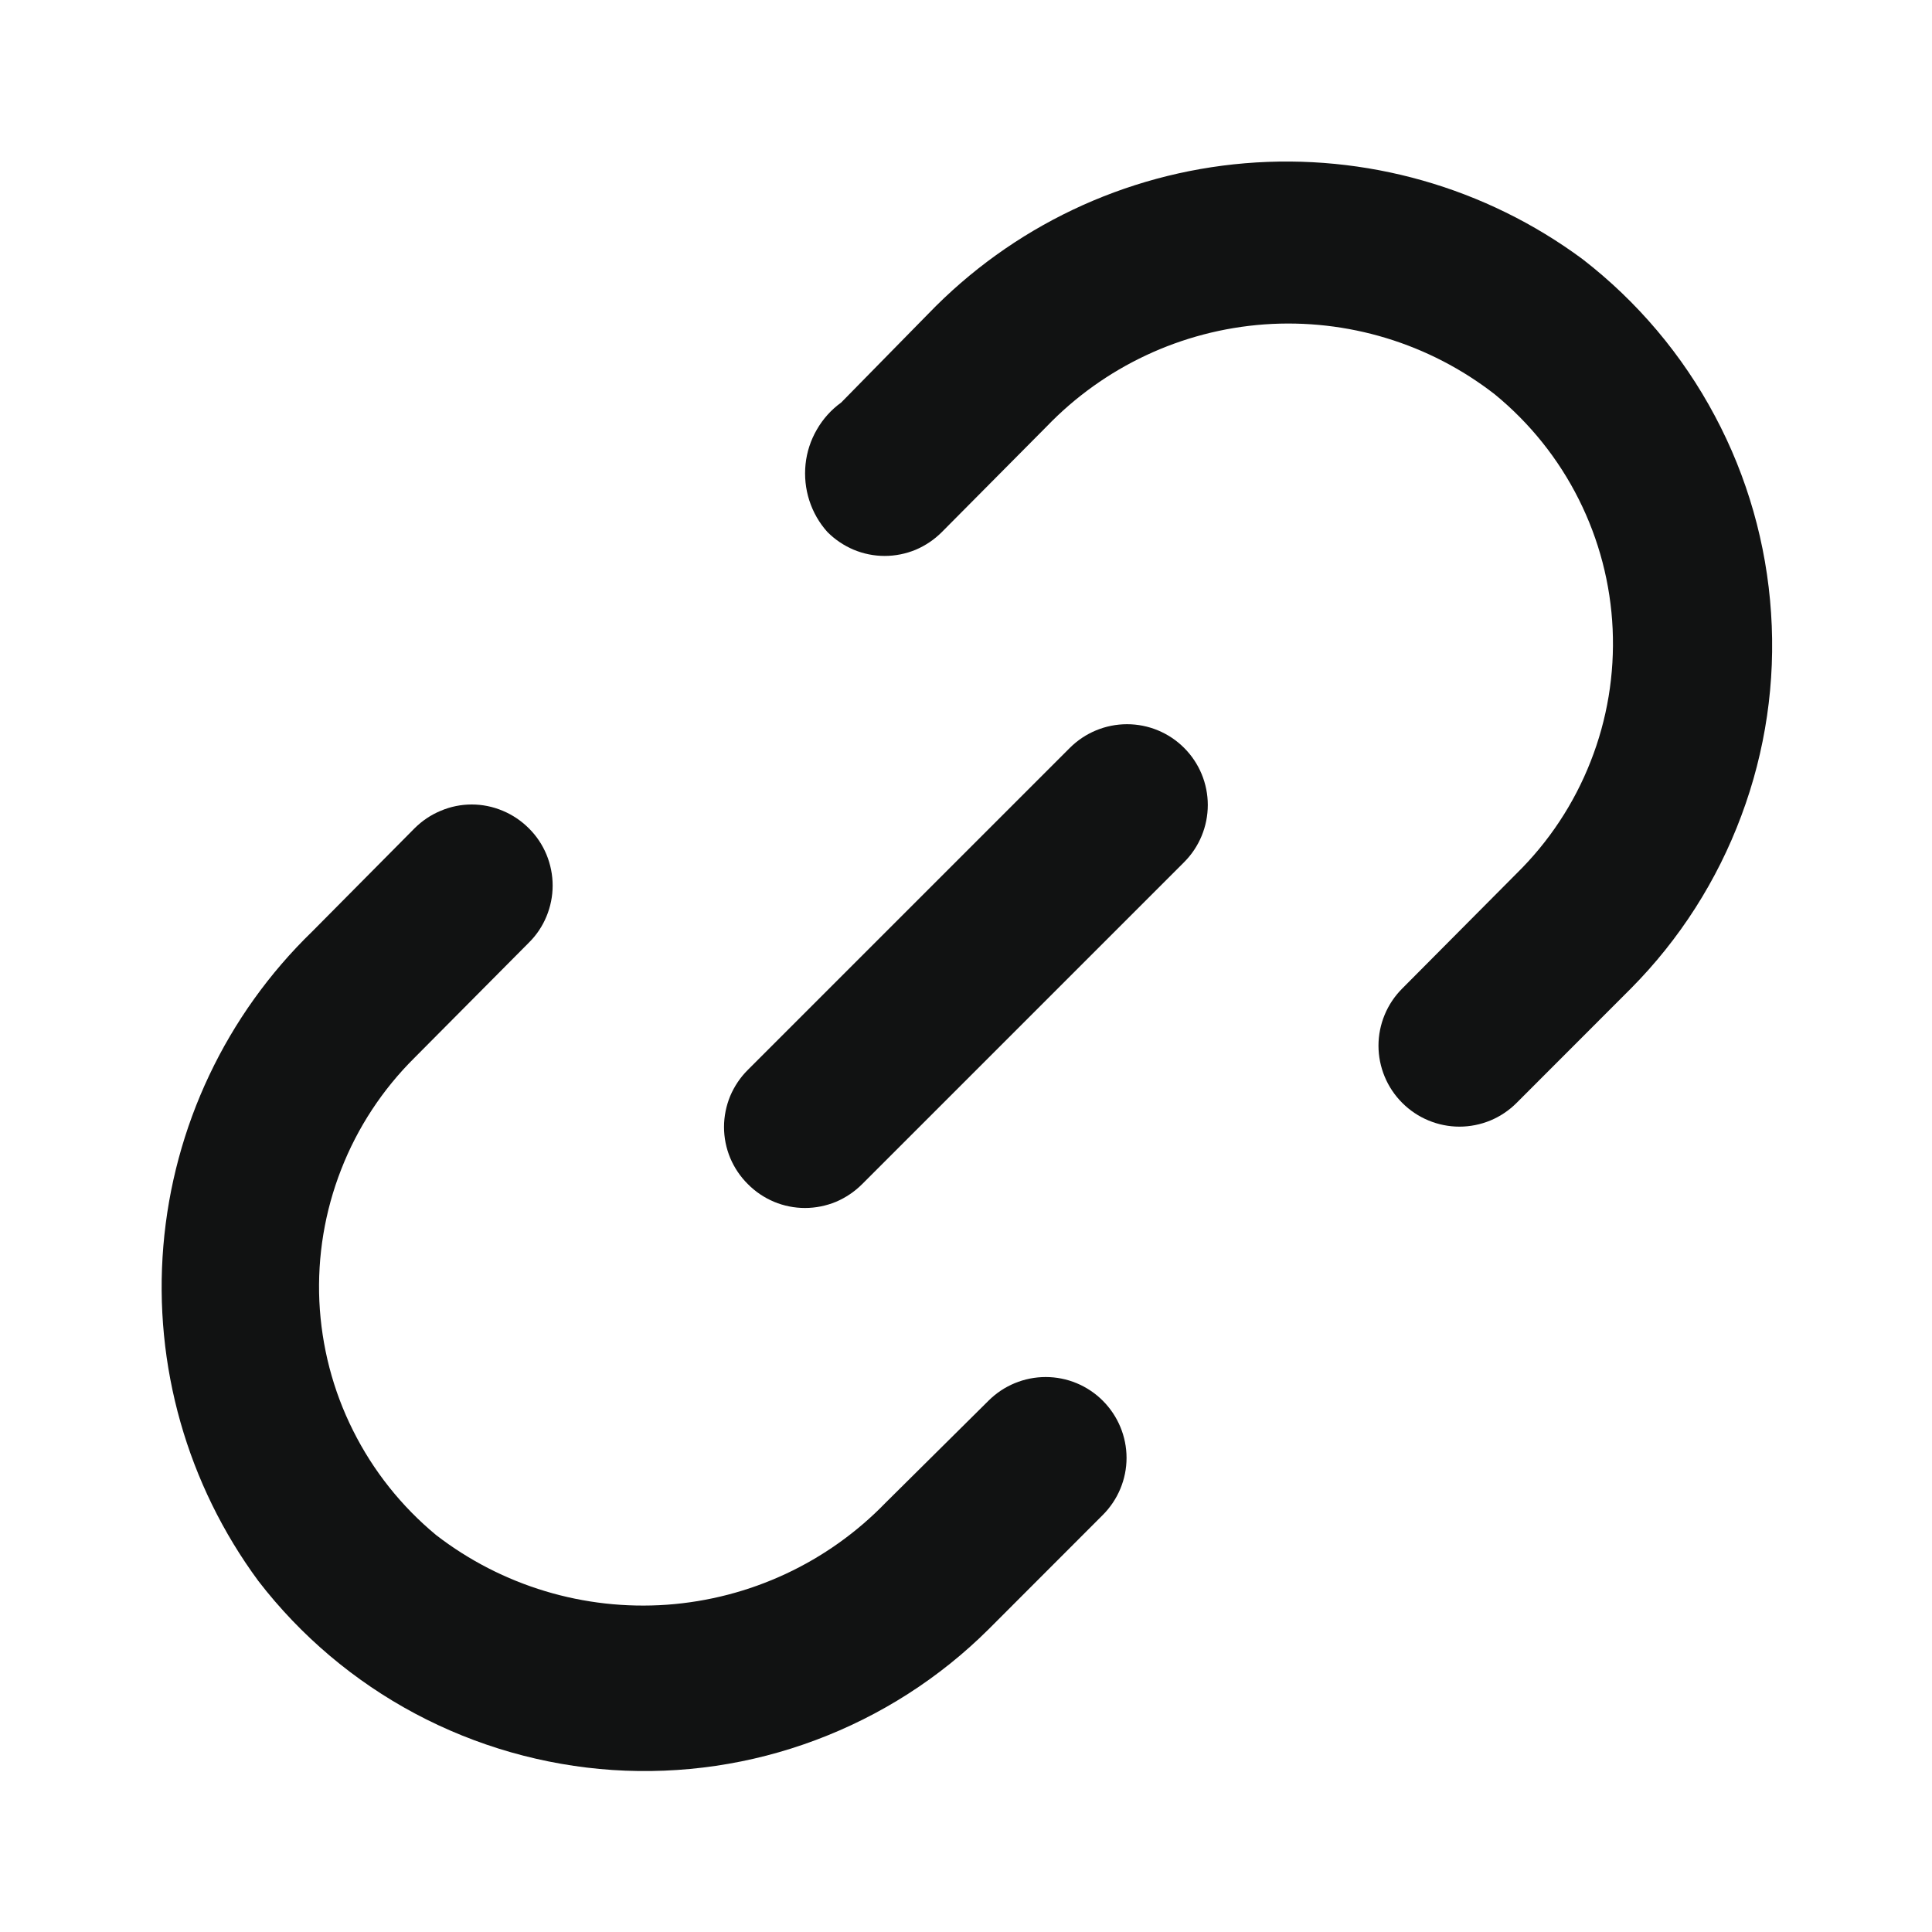 <svg width="20" height="20" viewBox="0 0 20 20" fill="none" xmlns="http://www.w3.org/2000/svg">
<path d="M11.075 7.742L7.742 11.075C7.664 11.152 7.602 11.245 7.559 11.346C7.517 11.448 7.495 11.557 7.495 11.667C7.495 11.777 7.517 11.886 7.559 11.987C7.602 12.089 7.664 12.181 7.742 12.258C7.819 12.336 7.911 12.398 8.013 12.441C8.114 12.483 8.223 12.505 8.333 12.505C8.443 12.505 8.552 12.483 8.654 12.441C8.755 12.398 8.847 12.336 8.925 12.258L12.258 8.925C12.415 8.768 12.503 8.555 12.503 8.333C12.503 8.111 12.415 7.899 12.258 7.742C12.101 7.585 11.889 7.497 11.667 7.497C11.445 7.497 11.232 7.585 11.075 7.742Z" fill="#111212"/>
<path d="M10.233 14.5L9.166 15.558C8.568 16.175 7.763 16.55 6.905 16.612C6.047 16.673 5.197 16.417 4.516 15.892C4.157 15.595 3.863 15.226 3.655 14.809C3.446 14.393 3.328 13.937 3.306 13.471C3.285 13.005 3.362 12.54 3.532 12.106C3.701 11.672 3.96 11.278 4.291 10.95L5.475 9.758C5.553 9.681 5.615 9.589 5.657 9.487C5.699 9.386 5.721 9.277 5.721 9.167C5.721 9.057 5.699 8.948 5.657 8.846C5.615 8.745 5.553 8.652 5.475 8.575C5.397 8.497 5.305 8.435 5.204 8.393C5.102 8.35 4.993 8.328 4.883 8.328C4.773 8.328 4.664 8.35 4.563 8.393C4.461 8.435 4.369 8.497 4.291 8.575L3.233 9.642C2.342 10.505 1.794 11.662 1.691 12.899C1.588 14.136 1.938 15.368 2.675 16.367C3.112 16.934 3.665 17.402 4.297 17.739C4.93 18.076 5.626 18.275 6.341 18.323C7.056 18.37 7.773 18.265 8.444 18.013C9.115 17.762 9.725 17.372 10.233 16.867L11.416 15.683C11.573 15.526 11.662 15.313 11.662 15.092C11.662 14.87 11.573 14.657 11.416 14.5C11.259 14.343 11.047 14.255 10.825 14.255C10.603 14.255 10.39 14.343 10.233 14.5ZM16.383 2.683C15.378 1.939 14.136 1.586 12.889 1.69C11.642 1.794 10.476 2.349 9.608 3.25L8.708 4.167C8.605 4.241 8.519 4.337 8.456 4.447C8.392 4.557 8.352 4.679 8.339 4.806C8.326 4.932 8.339 5.06 8.378 5.181C8.417 5.302 8.481 5.414 8.566 5.508C8.644 5.586 8.736 5.648 8.838 5.691C8.939 5.733 9.048 5.755 9.158 5.755C9.268 5.755 9.377 5.733 9.479 5.691C9.58 5.648 9.672 5.586 9.75 5.508L10.833 4.417C11.429 3.797 12.233 3.42 13.09 3.358C13.947 3.297 14.797 3.555 15.475 4.083C15.837 4.38 16.133 4.749 16.343 5.168C16.553 5.586 16.673 6.044 16.694 6.512C16.715 6.98 16.638 7.447 16.466 7.883C16.295 8.319 16.034 8.714 15.7 9.042L14.516 10.233C14.438 10.311 14.376 10.403 14.334 10.505C14.292 10.606 14.27 10.715 14.27 10.825C14.27 10.935 14.292 11.044 14.334 11.145C14.376 11.247 14.438 11.339 14.516 11.417C14.594 11.495 14.686 11.557 14.788 11.599C14.889 11.641 14.998 11.663 15.108 11.663C15.218 11.663 15.327 11.641 15.429 11.599C15.53 11.557 15.622 11.495 15.7 11.417L16.883 10.233C17.387 9.725 17.776 9.116 18.026 8.445C18.277 7.775 18.382 7.059 18.334 6.346C18.287 5.632 18.089 4.936 17.752 4.305C17.416 3.673 16.949 3.121 16.383 2.683Z" fill="#111212"/>
</svg>
